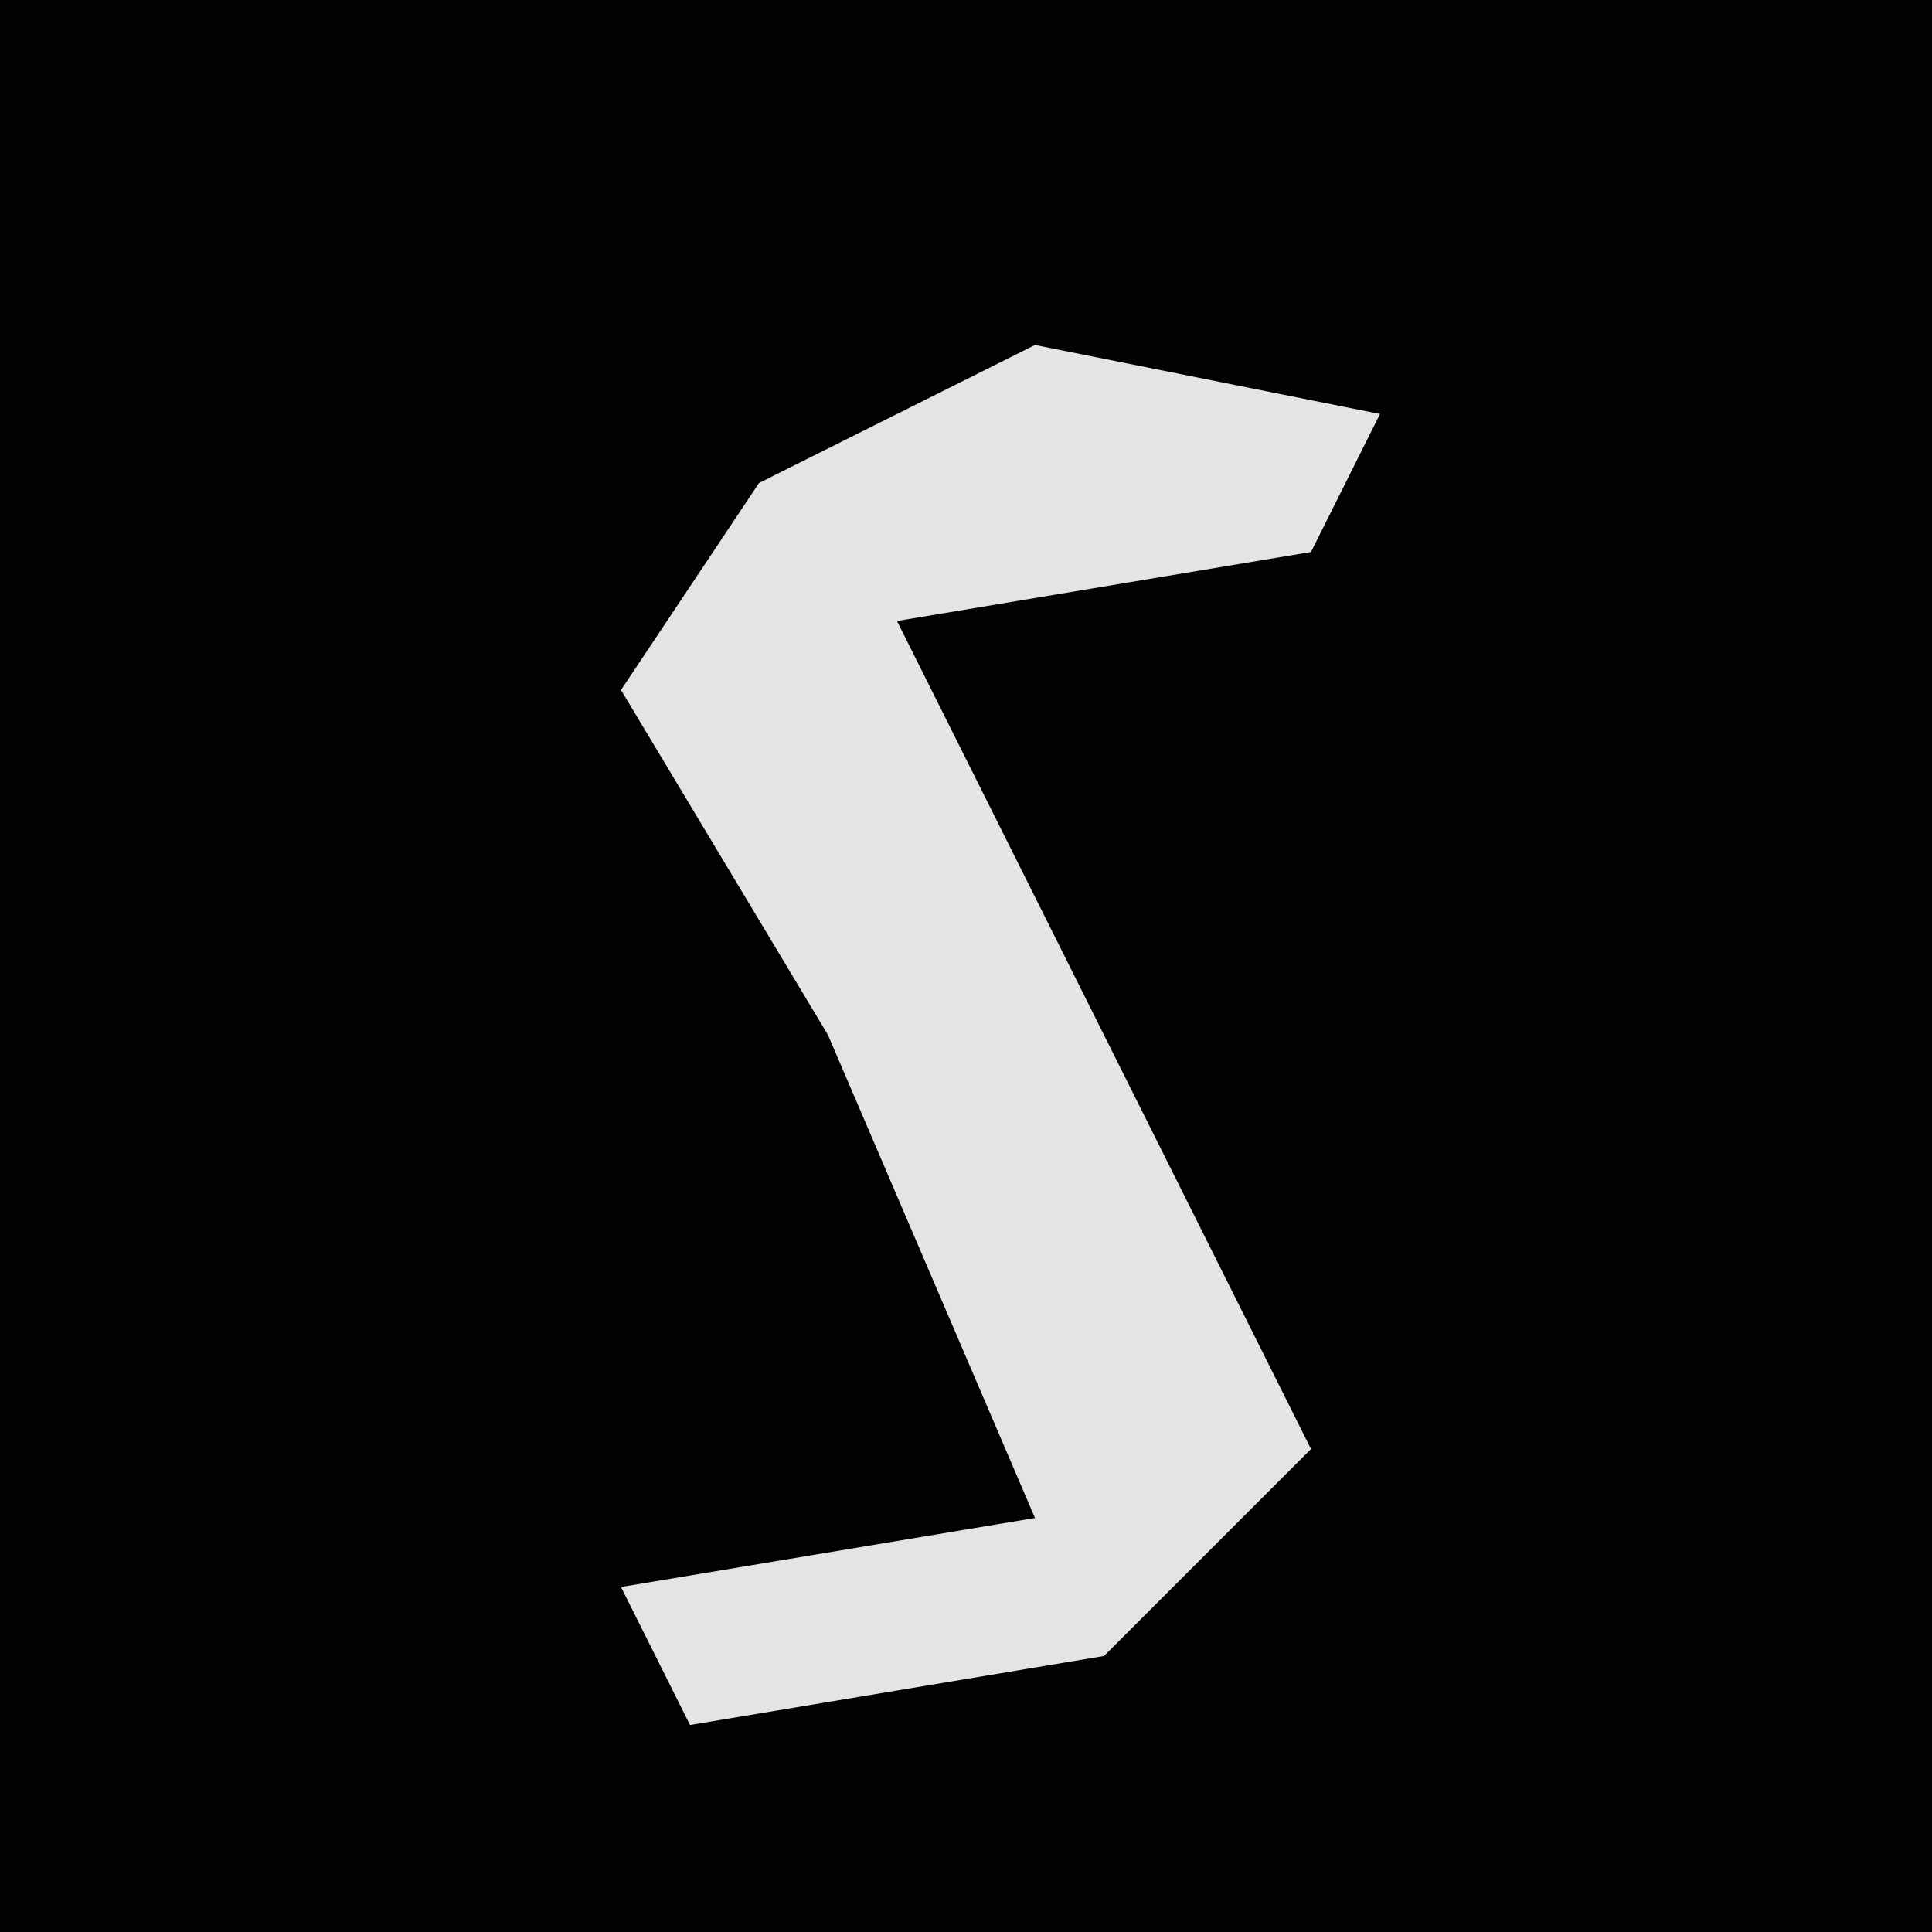<?xml version="1.0" encoding="UTF-8"?>
<svg version="1.1" xmlns="http://www.w3.org/2000/svg" width="28" height="28">
<path d="M0,0 L28,0 L28,28 L0,28 Z " fill="#020202" transform="translate(0,0)"/>
<path d="M0,0 L5,1 L4,3 L-2,4 L4,16 L1,19 L-5,20 L-6,18 L0,17 L-3,10 L-6,5 L-4,2 Z " fill="#E4E4E4" transform="translate(15,5)"/>
</svg>
